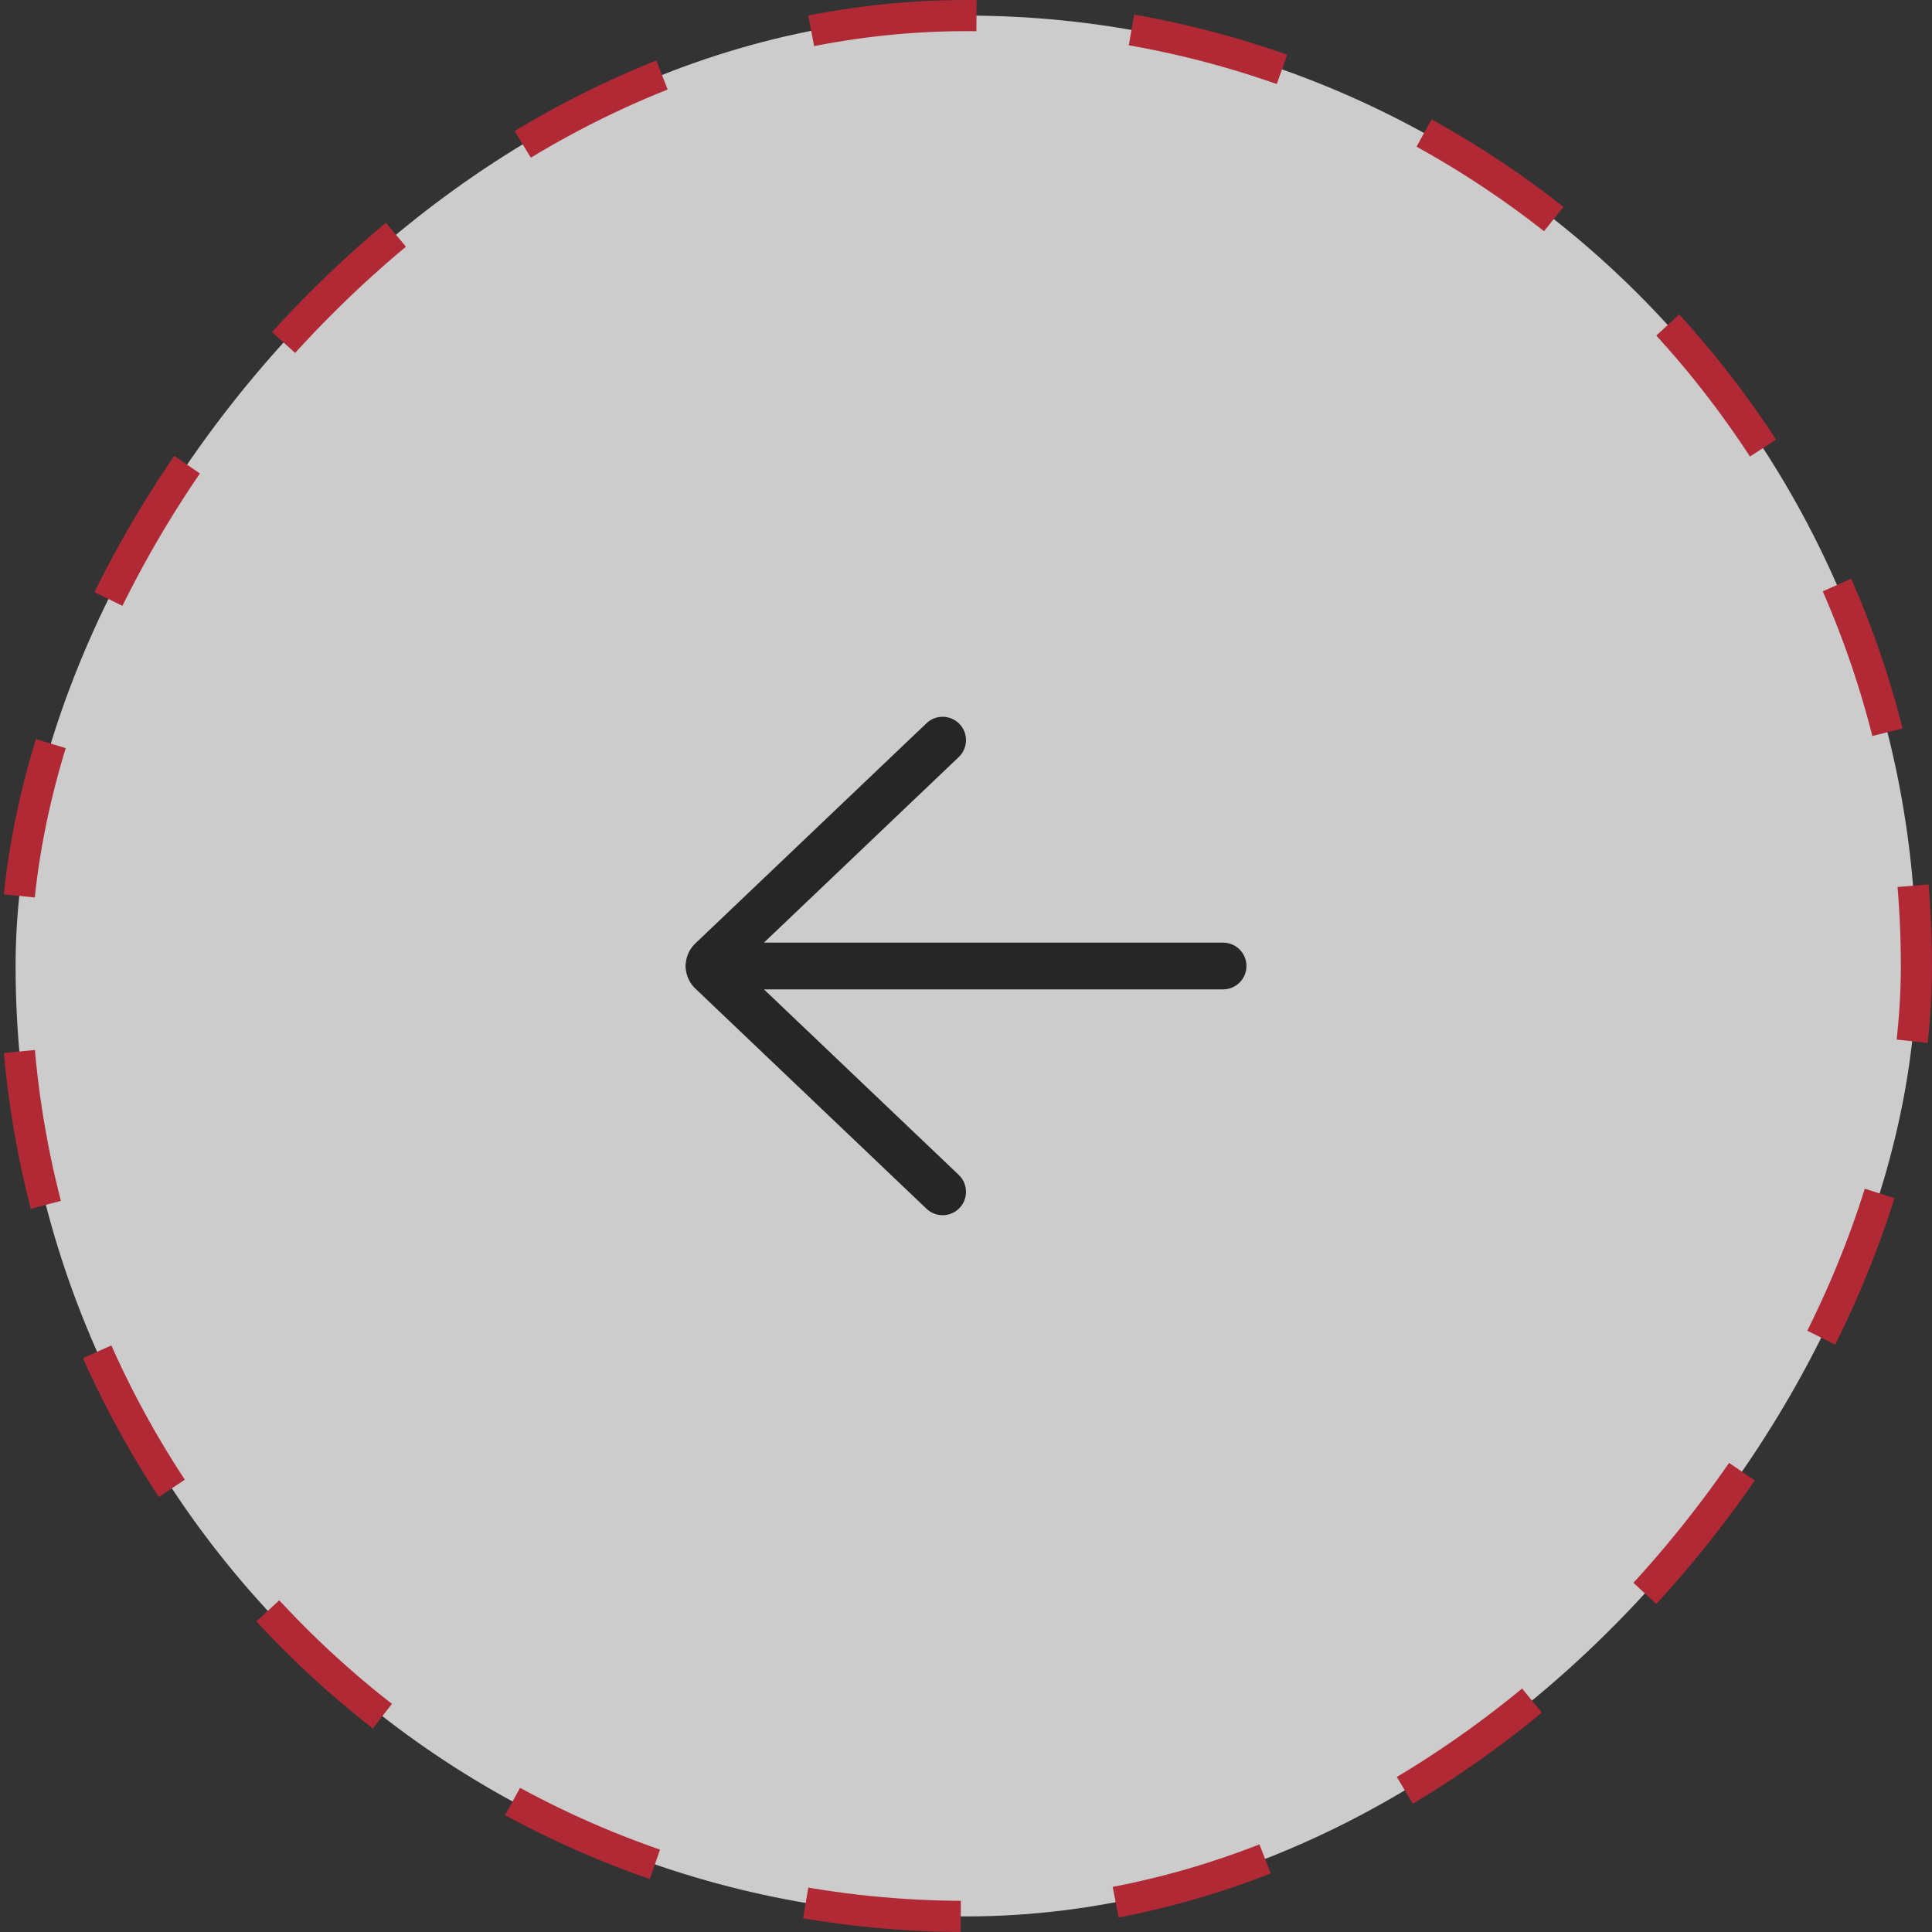 <svg width="62" height="62" viewBox="0 0 62 62" fill="none" xmlns="http://www.w3.org/2000/svg">
<rect x="0" y="0" width="62" height="62" fill="#333333" stroke="none"/>
<g opacity="0.75">
<rect x="0.5" y="-0.5" width="61" height="61" rx="30.5" transform="matrix(-1 0 0 1 62 1)" fill="white"/>
<rect x="0.5" y="-0.5" width="61" height="61" rx="30.5" transform="matrix(-1 0 0 1 62 1)" stroke="#D92635" stroke-dasharray="5 5"/>
<path d="M29.733 23.209C30.033 22.923 30.507 22.935 30.793 23.235C31.079 23.535 31.067 24.009 30.767 24.295L24.516 30.25H39.25C39.664 30.25 40 30.585 40 31C40 31.414 39.664 31.75 39.25 31.75H24.516L30.767 37.704C31.067 37.99 31.079 38.465 30.793 38.765C30.507 39.065 30.033 39.076 29.733 38.791L22.314 31.724C22.145 31.563 22.045 31.358 22.014 31.144C22.005 31.098 22 31.049 22 31C22 30.95 22.005 30.902 22.014 30.855C22.045 30.642 22.145 30.436 22.314 30.276L29.733 23.209Z" fill="#212121"/>
</g>
</svg>
